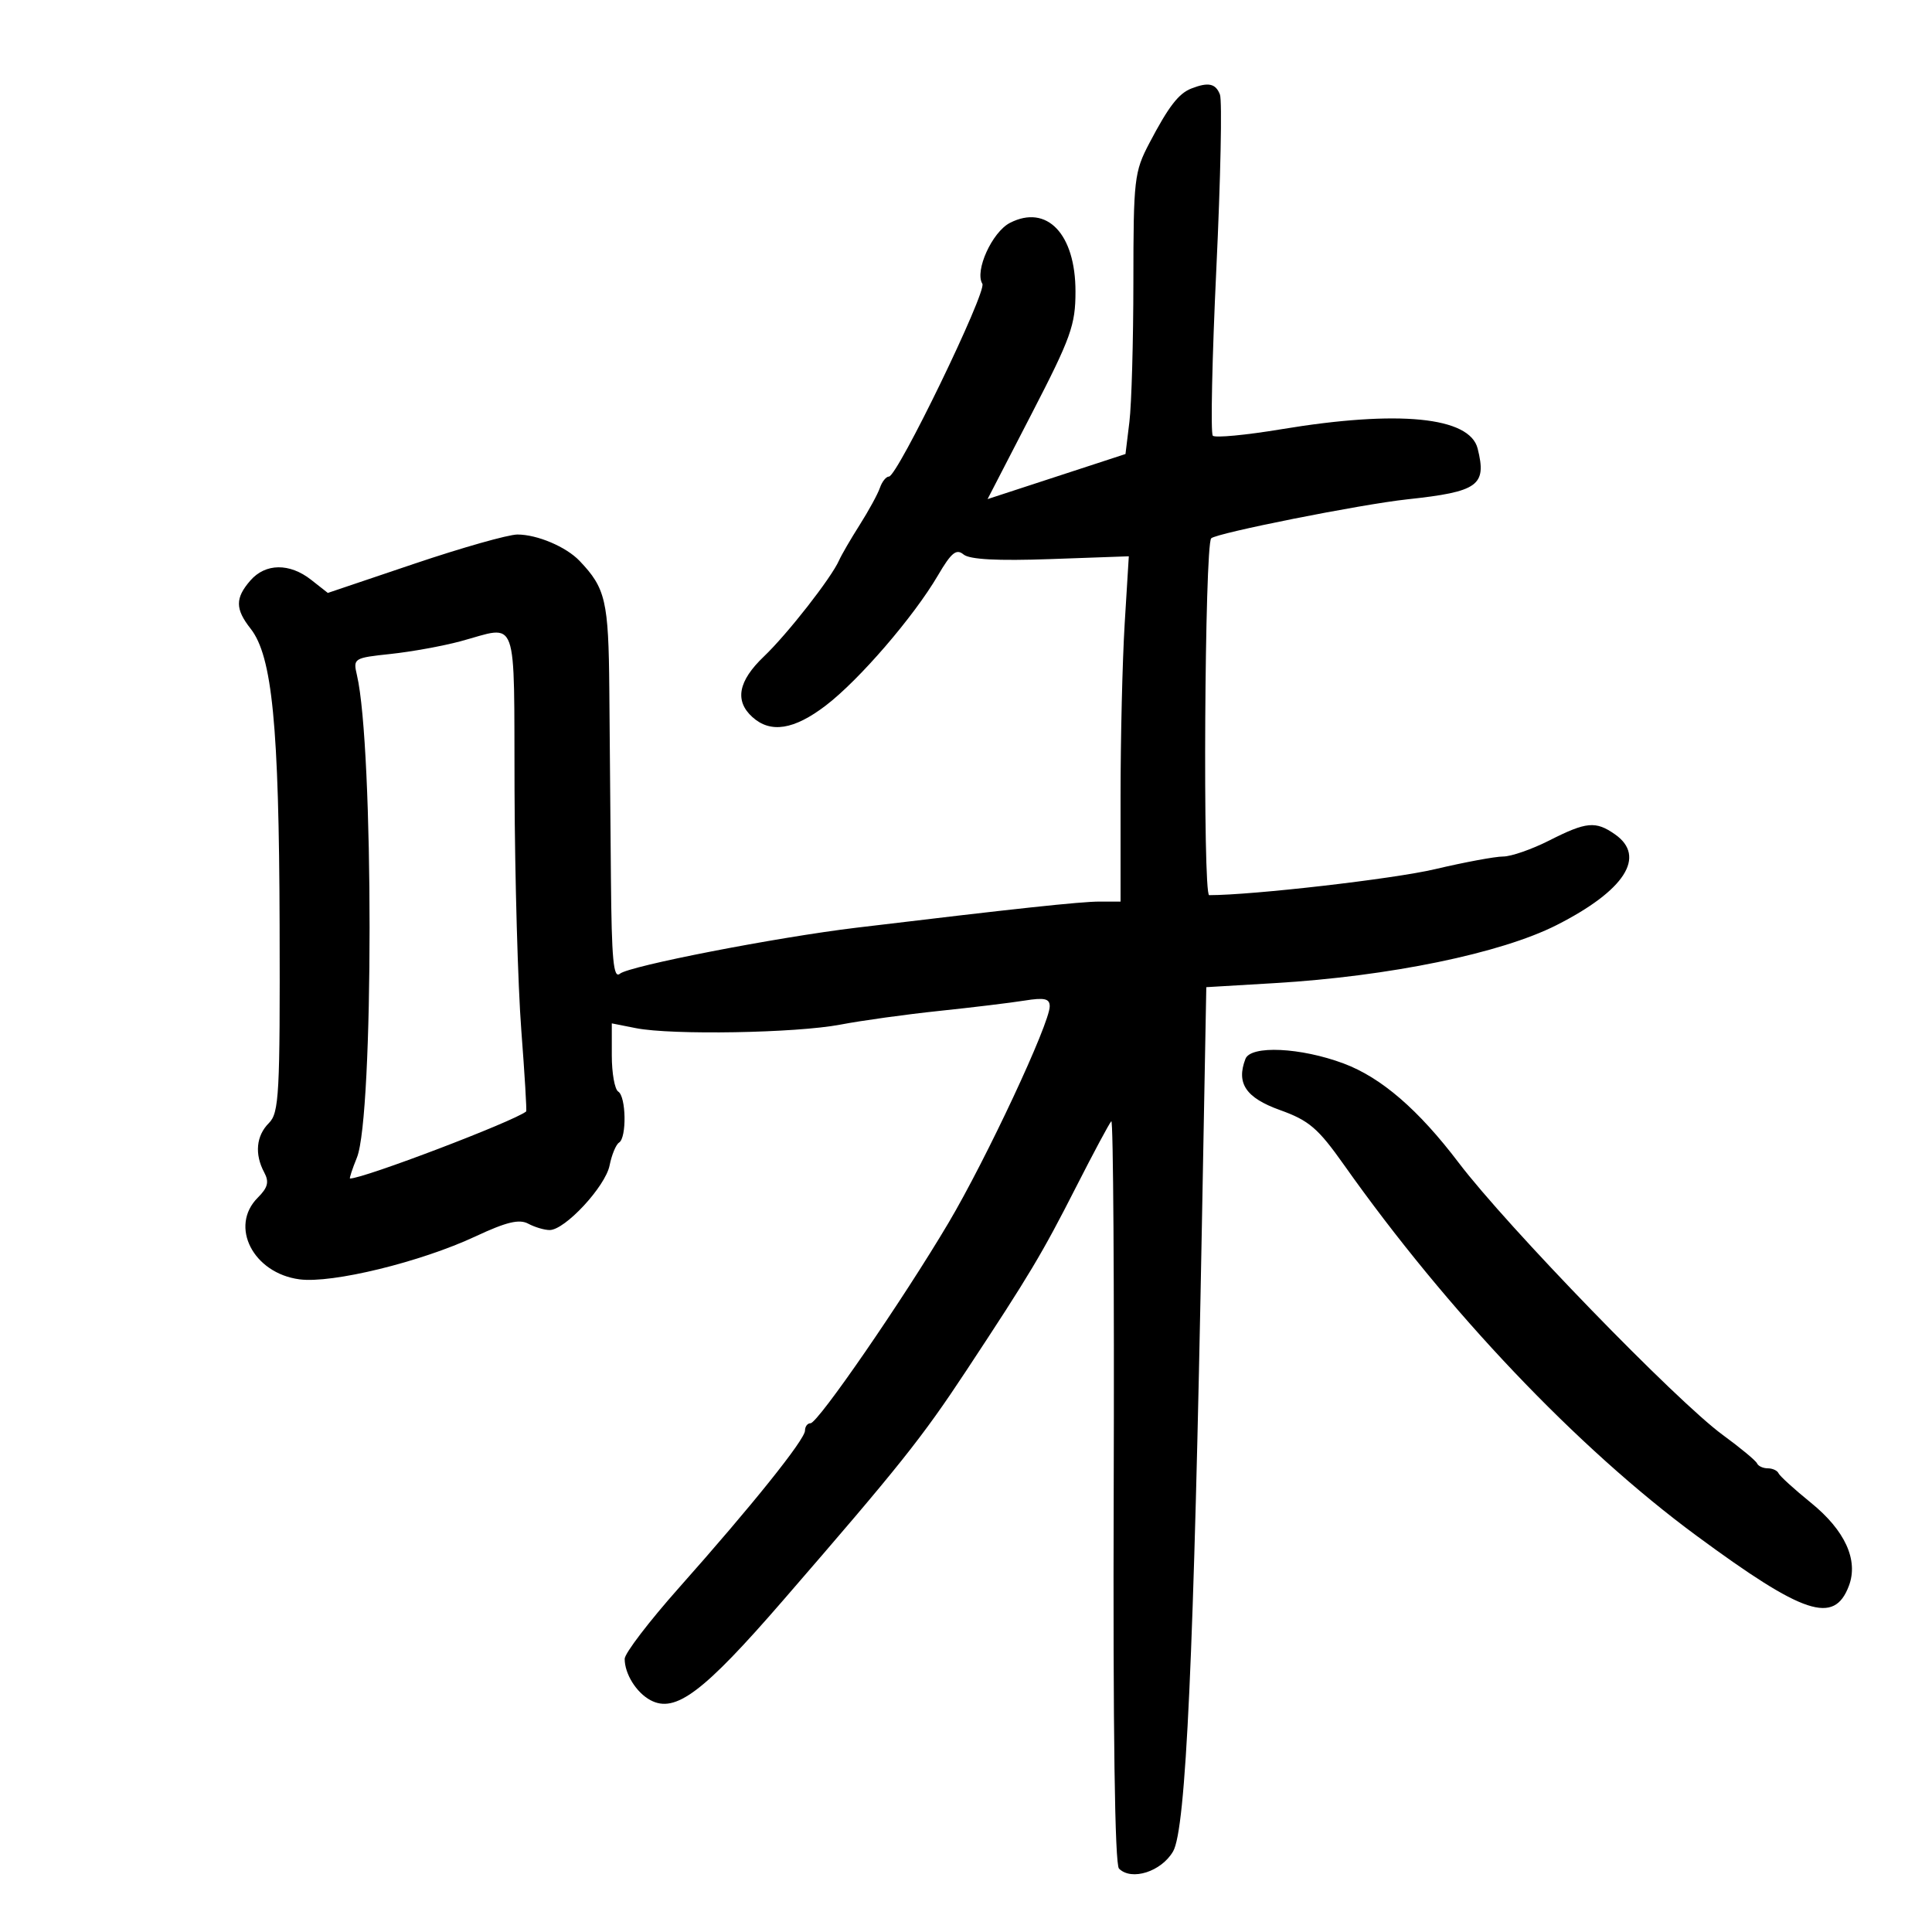 <svg xmlns="http://www.w3.org/2000/svg" width="300" height="300" viewBox="0 0 300 300" version="1.1">
	<path d="M 185 13.741 C 183.013 14.514, 181.461 16.529, 178.476 22.217 C 176.128 26.689, 176 27.804, 175.991 43.717 C 175.987 52.948, 175.709 62.750, 175.374 65.500 L 174.765 70.500 164.057 74 L 153.349 77.500 160.175 64.285 C 166.310 52.406, 167 50.481, 167 45.257 C 167 36.326, 162.563 31.676, 156.833 34.603 C 154.059 36.020, 151.310 42.075, 152.539 44.063 C 153.277 45.257, 139.351 74, 138.034 74 C 137.594 74, 136.963 74.787, 136.632 75.750 C 136.302 76.713, 134.890 79.300, 133.495 81.500 C 132.099 83.700, 130.660 86.175, 130.297 87 C 129.095 89.729, 122.282 98.444, 118.611 101.946 C 114.626 105.750, 114.043 108.824, 116.829 111.345 C 119.650 113.898, 123.284 113.327, 128.223 109.556 C 133.410 105.596, 141.877 95.772, 145.643 89.347 C 147.718 85.806, 148.497 85.168, 149.613 86.094 C 150.561 86.880, 154.857 87.109, 163.141 86.814 L 175.281 86.381 174.640 96.846 C 174.288 102.602, 174 114.666, 174 123.656 L 174 140 170.750 139.997 C 167.816 139.994, 157.665 141.084, 133 144.051 C 120.519 145.552, 97.721 149.987, 96.262 151.197 C 95.256 152.033, 94.973 149.028, 94.864 136.372 C 94.790 127.643, 94.677 114.425, 94.614 107 C 94.498 93.295, 94.041 91.329, 89.986 87.084 C 87.899 84.900, 83.414 83, 80.343 83 C 78.933 83, 71.733 85.041, 64.342 87.535 L 50.905 92.070 48.318 90.035 C 44.967 87.399, 41.215 87.446, 38.867 90.153 C 36.503 92.879, 36.513 94.566, 38.914 97.618 C 42.272 101.887, 43.329 112.671, 43.417 143.571 C 43.492 169.992, 43.340 172.802, 41.750 174.393 C 39.778 176.365, 39.507 179.211, 41.023 182.043 C 41.820 183.532, 41.599 184.401, 40.023 185.977 C 35.584 190.416, 39.305 197.699, 46.502 198.655 C 51.555 199.326, 65.320 195.968, 73.837 191.986 C 78.630 189.745, 80.625 189.264, 82.022 190.012 C 83.037 190.555, 84.534 191, 85.348 191 C 87.734 191, 94 184.248, 94.656 180.971 C 94.987 179.314, 95.650 177.716, 96.129 177.420 C 97.333 176.676, 97.228 170.259, 96 169.500 C 95.450 169.160, 95 166.638, 95 163.896 L 95 158.909 98.750 159.652 C 104.303 160.751, 123.616 160.416, 130.500 159.101 C 133.800 158.470, 140.697 157.514, 145.828 156.976 C 150.958 156.439, 156.920 155.717, 159.078 155.372 C 162.193 154.873, 163 155.057, 163 156.261 C 163 158.923, 153.169 179.954, 147.277 189.897 C 140.197 201.843, 127.004 221, 125.856 221 C 125.385 221, 125 221.513, 125 222.139 C 125 223.527, 116.804 233.750, 105.444 246.535 C 100.800 251.761, 97 256.733, 97 257.584 C 97 259.923, 98.812 262.829, 101 264 C 104.872 266.072, 109.189 262.824, 121.604 248.495 C 139.739 227.565, 143.139 223.301, 150.084 212.775 C 159.889 197.913, 161.793 194.728, 167.100 184.304 C 169.802 178.996, 172.261 174.405, 172.565 174.102 C 172.868 173.799, 173.035 199.561, 172.936 231.353 C 172.818 268.828, 173.107 289.507, 173.756 290.156 C 175.704 292.104, 180.325 290.633, 182.158 287.481 C 184.152 284.053, 185.389 257.096, 186.635 189.894 L 187.314 153.288 197.907 152.660 C 215.720 151.604, 233.038 148.041, 241.704 143.650 C 252.292 138.285, 255.694 133, 250.777 129.557 C 247.774 127.453, 246.331 127.587, 240.581 130.504 C 237.875 131.877, 234.648 133, 233.409 133 C 232.171 133, 227.410 133.884, 222.829 134.965 C 216.396 136.483, 194.520 139, 187.760 139 C 186.743 139, 187.053 84.611, 188.076 83.590 C 188.895 82.772, 211.345 78.306, 218.500 77.539 C 229.558 76.352, 230.890 75.393, 229.449 69.651 C 228.211 64.721, 217.138 63.633, 198.943 66.655 C 193.462 67.566, 188.683 68.017, 188.324 67.658 C 187.965 67.299, 188.213 55.611, 188.875 41.686 C 189.536 27.760, 189.787 15.609, 189.432 14.683 C 188.770 12.958, 187.635 12.716, 185 13.741 M 71.500 99.579 C 68.750 100.320, 63.867 101.205, 60.650 101.547 C 54.926 102.156, 54.813 102.227, 55.425 104.835 C 58.044 115.990, 58.040 173.292, 55.421 179.750 C 54.695 181.537, 54.216 183, 54.355 183 C 56.491 183, 79.679 174.171, 81.702 172.588 C 81.813 172.501, 81.473 166.821, 80.947 159.965 C 80.421 153.109, 79.949 136.363, 79.897 122.750 C 79.792 94.887, 80.604 97.128, 71.500 99.579 M 193.390 164.427 C 191.936 168.215, 193.457 170.468, 198.752 172.368 C 203.268 173.988, 204.661 175.181, 208.689 180.876 C 224.764 203.609, 244.952 224.846, 263.427 238.461 C 280.110 250.754, 284.795 252.301, 287.087 246.270 C 288.610 242.265, 286.509 237.653, 281.198 233.345 C 278.614 231.249, 276.350 229.189, 276.167 228.767 C 275.983 228.345, 275.233 228, 274.500 228 C 273.767 228, 273.017 227.655, 272.833 227.233 C 272.650 226.811, 270.250 224.820, 267.500 222.809 C 260.302 217.545, 234.005 190.435, 226.500 180.543 C 220.252 172.306, 214.474 167.321, 208.653 165.143 C 201.972 162.643, 194.214 162.280, 193.390 164.427" stroke="none" fill="black" fill-rule="evenodd"/>
</svg>